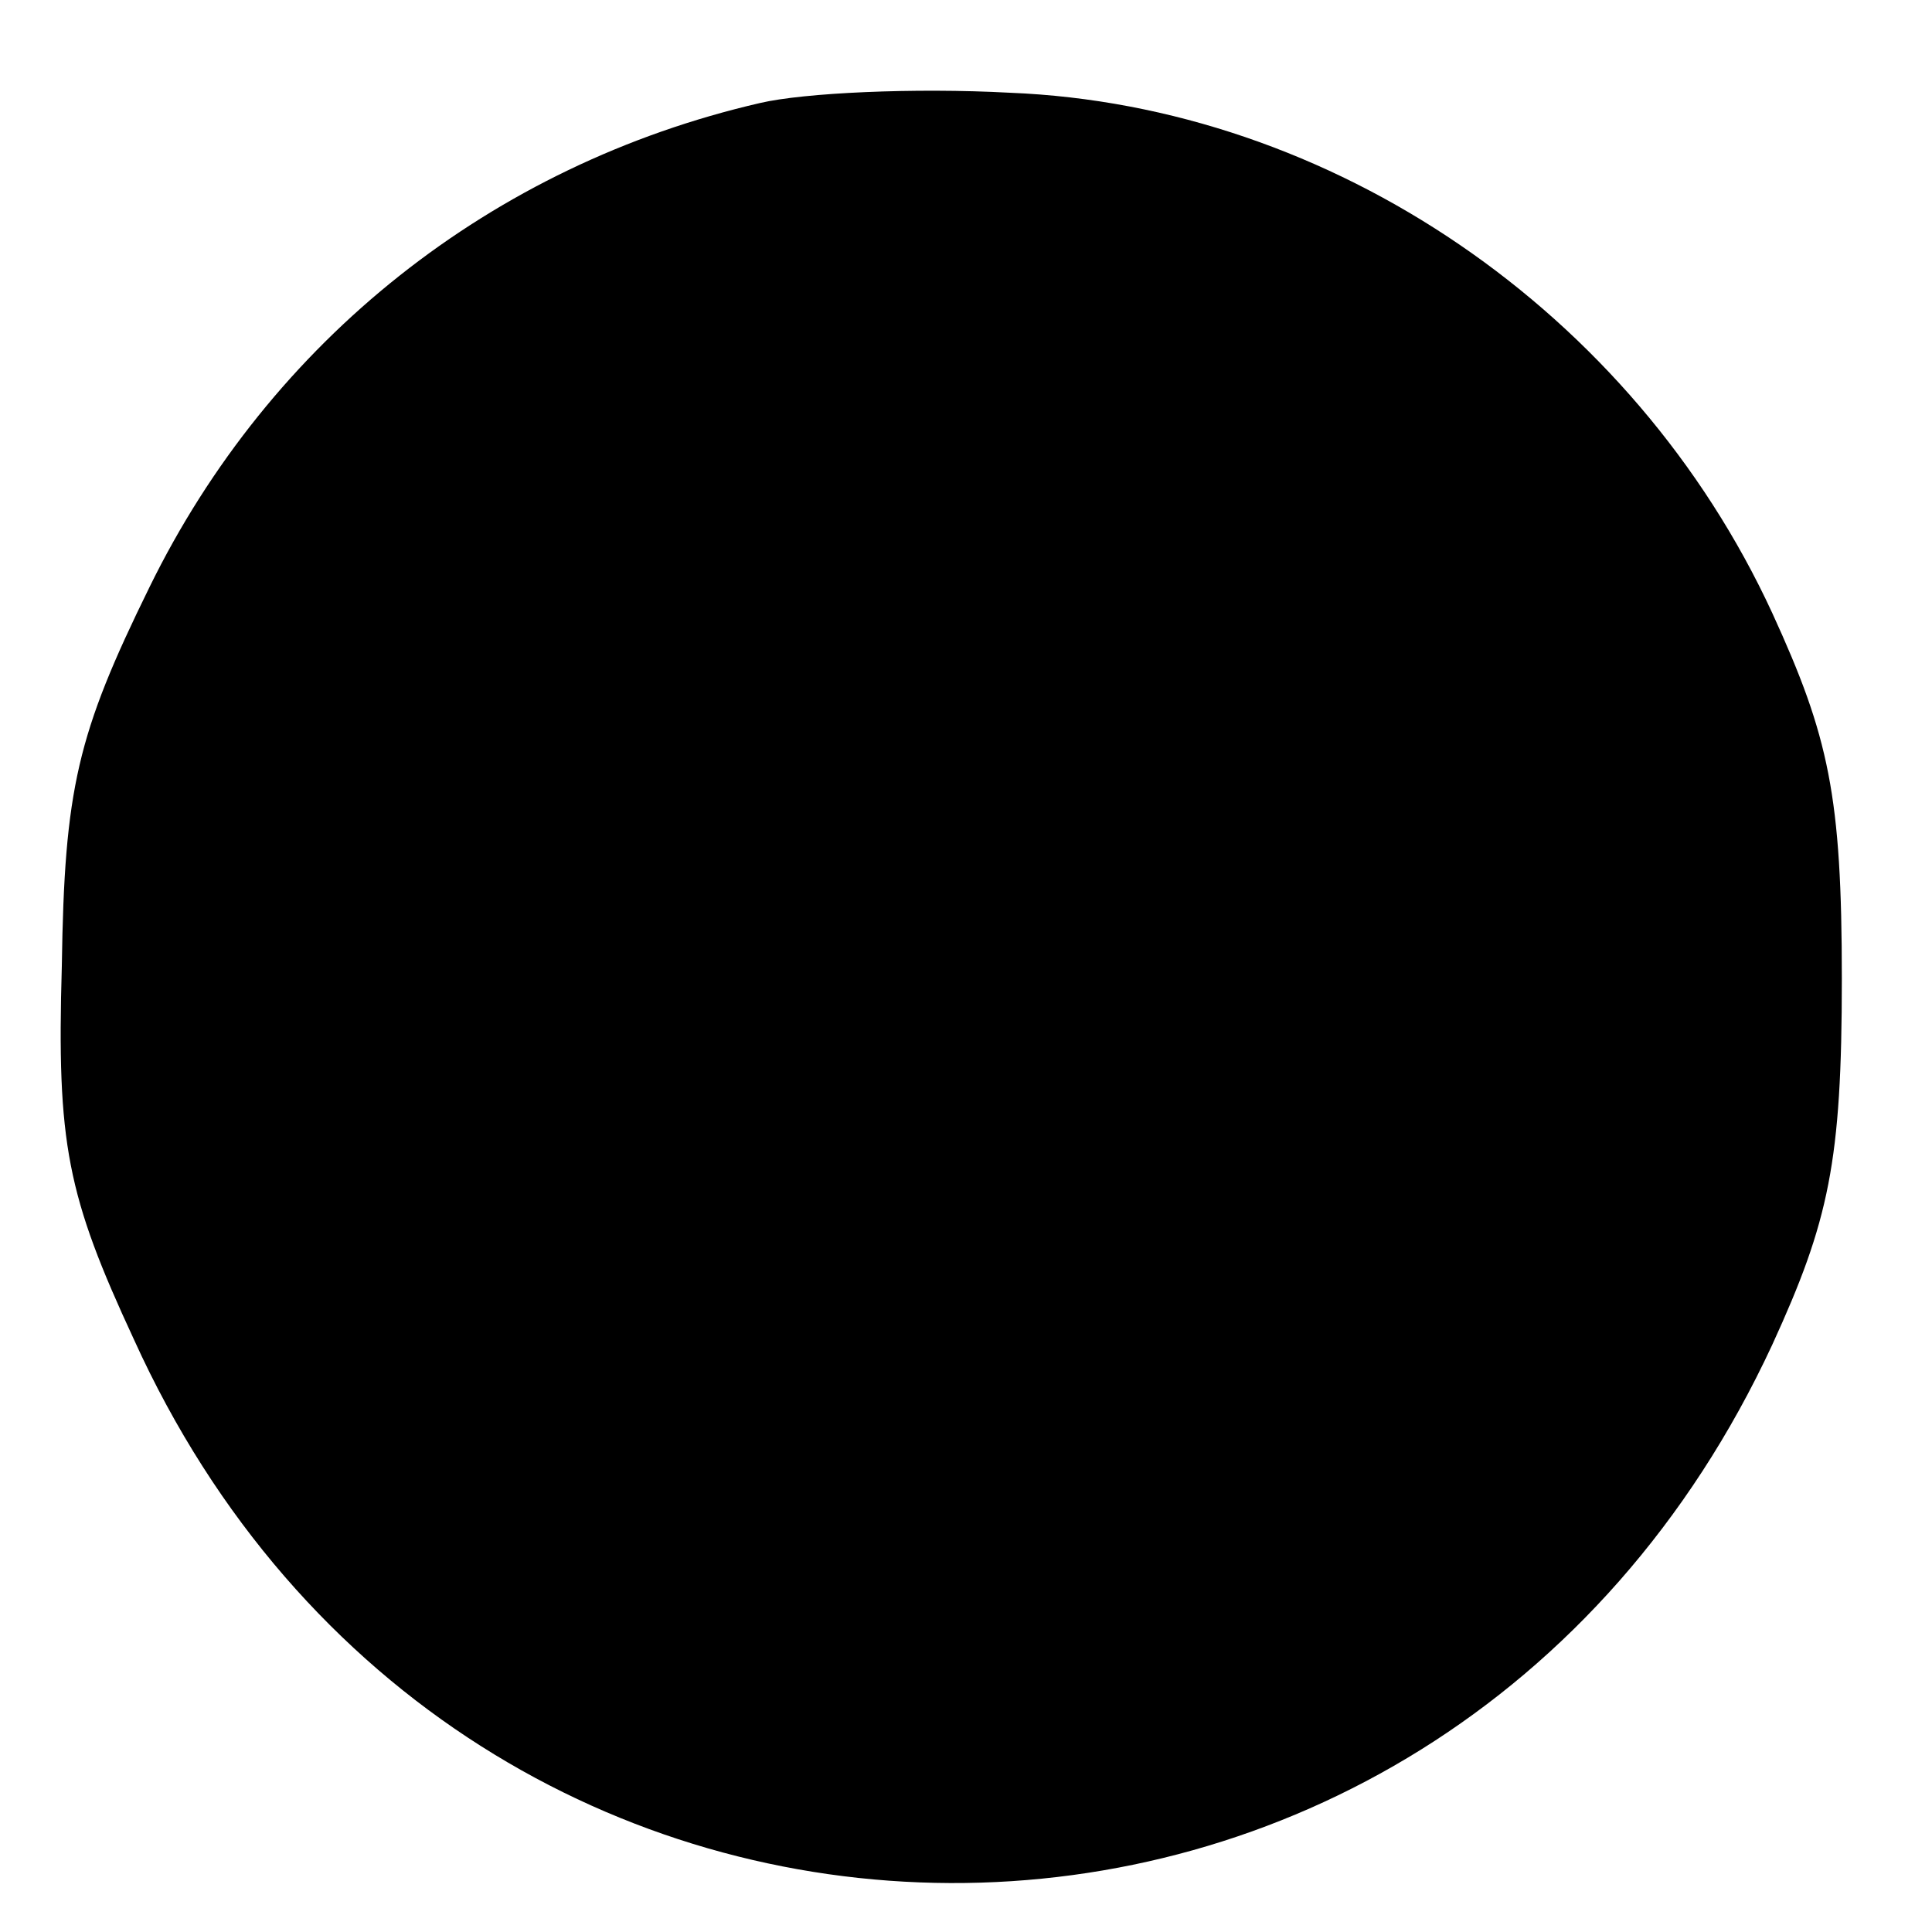 <?xml version="1.0" standalone="no"?>
<!DOCTYPE svg PUBLIC "-//W3C//DTD SVG 20010904//EN"
 "http://www.w3.org/TR/2001/REC-SVG-20010904/DTD/svg10.dtd">
<svg version="1.0" xmlns="http://www.w3.org/2000/svg"
 width="75pt" height="75pt" viewBox="0 0 75 75"
 preserveAspectRatio="xMidYMid meet">
<g transform="translate(0,75) scale(0.1,-0.1)"
fill="#000000" stroke="none">
<path d="M295 710 c-104 -24 -190 -92 -237 -188 -28 -57 -33 -78 -34 -147 -2
-69 2 -89 28 -145 127 -280 506 -282 636 -2 22 48 27 71 27 142 0 71 -5 94
-27 142 -54 117 -171 197 -296 202 -37 2 -80 0 -97 -4z"/>
</g>
</svg>

